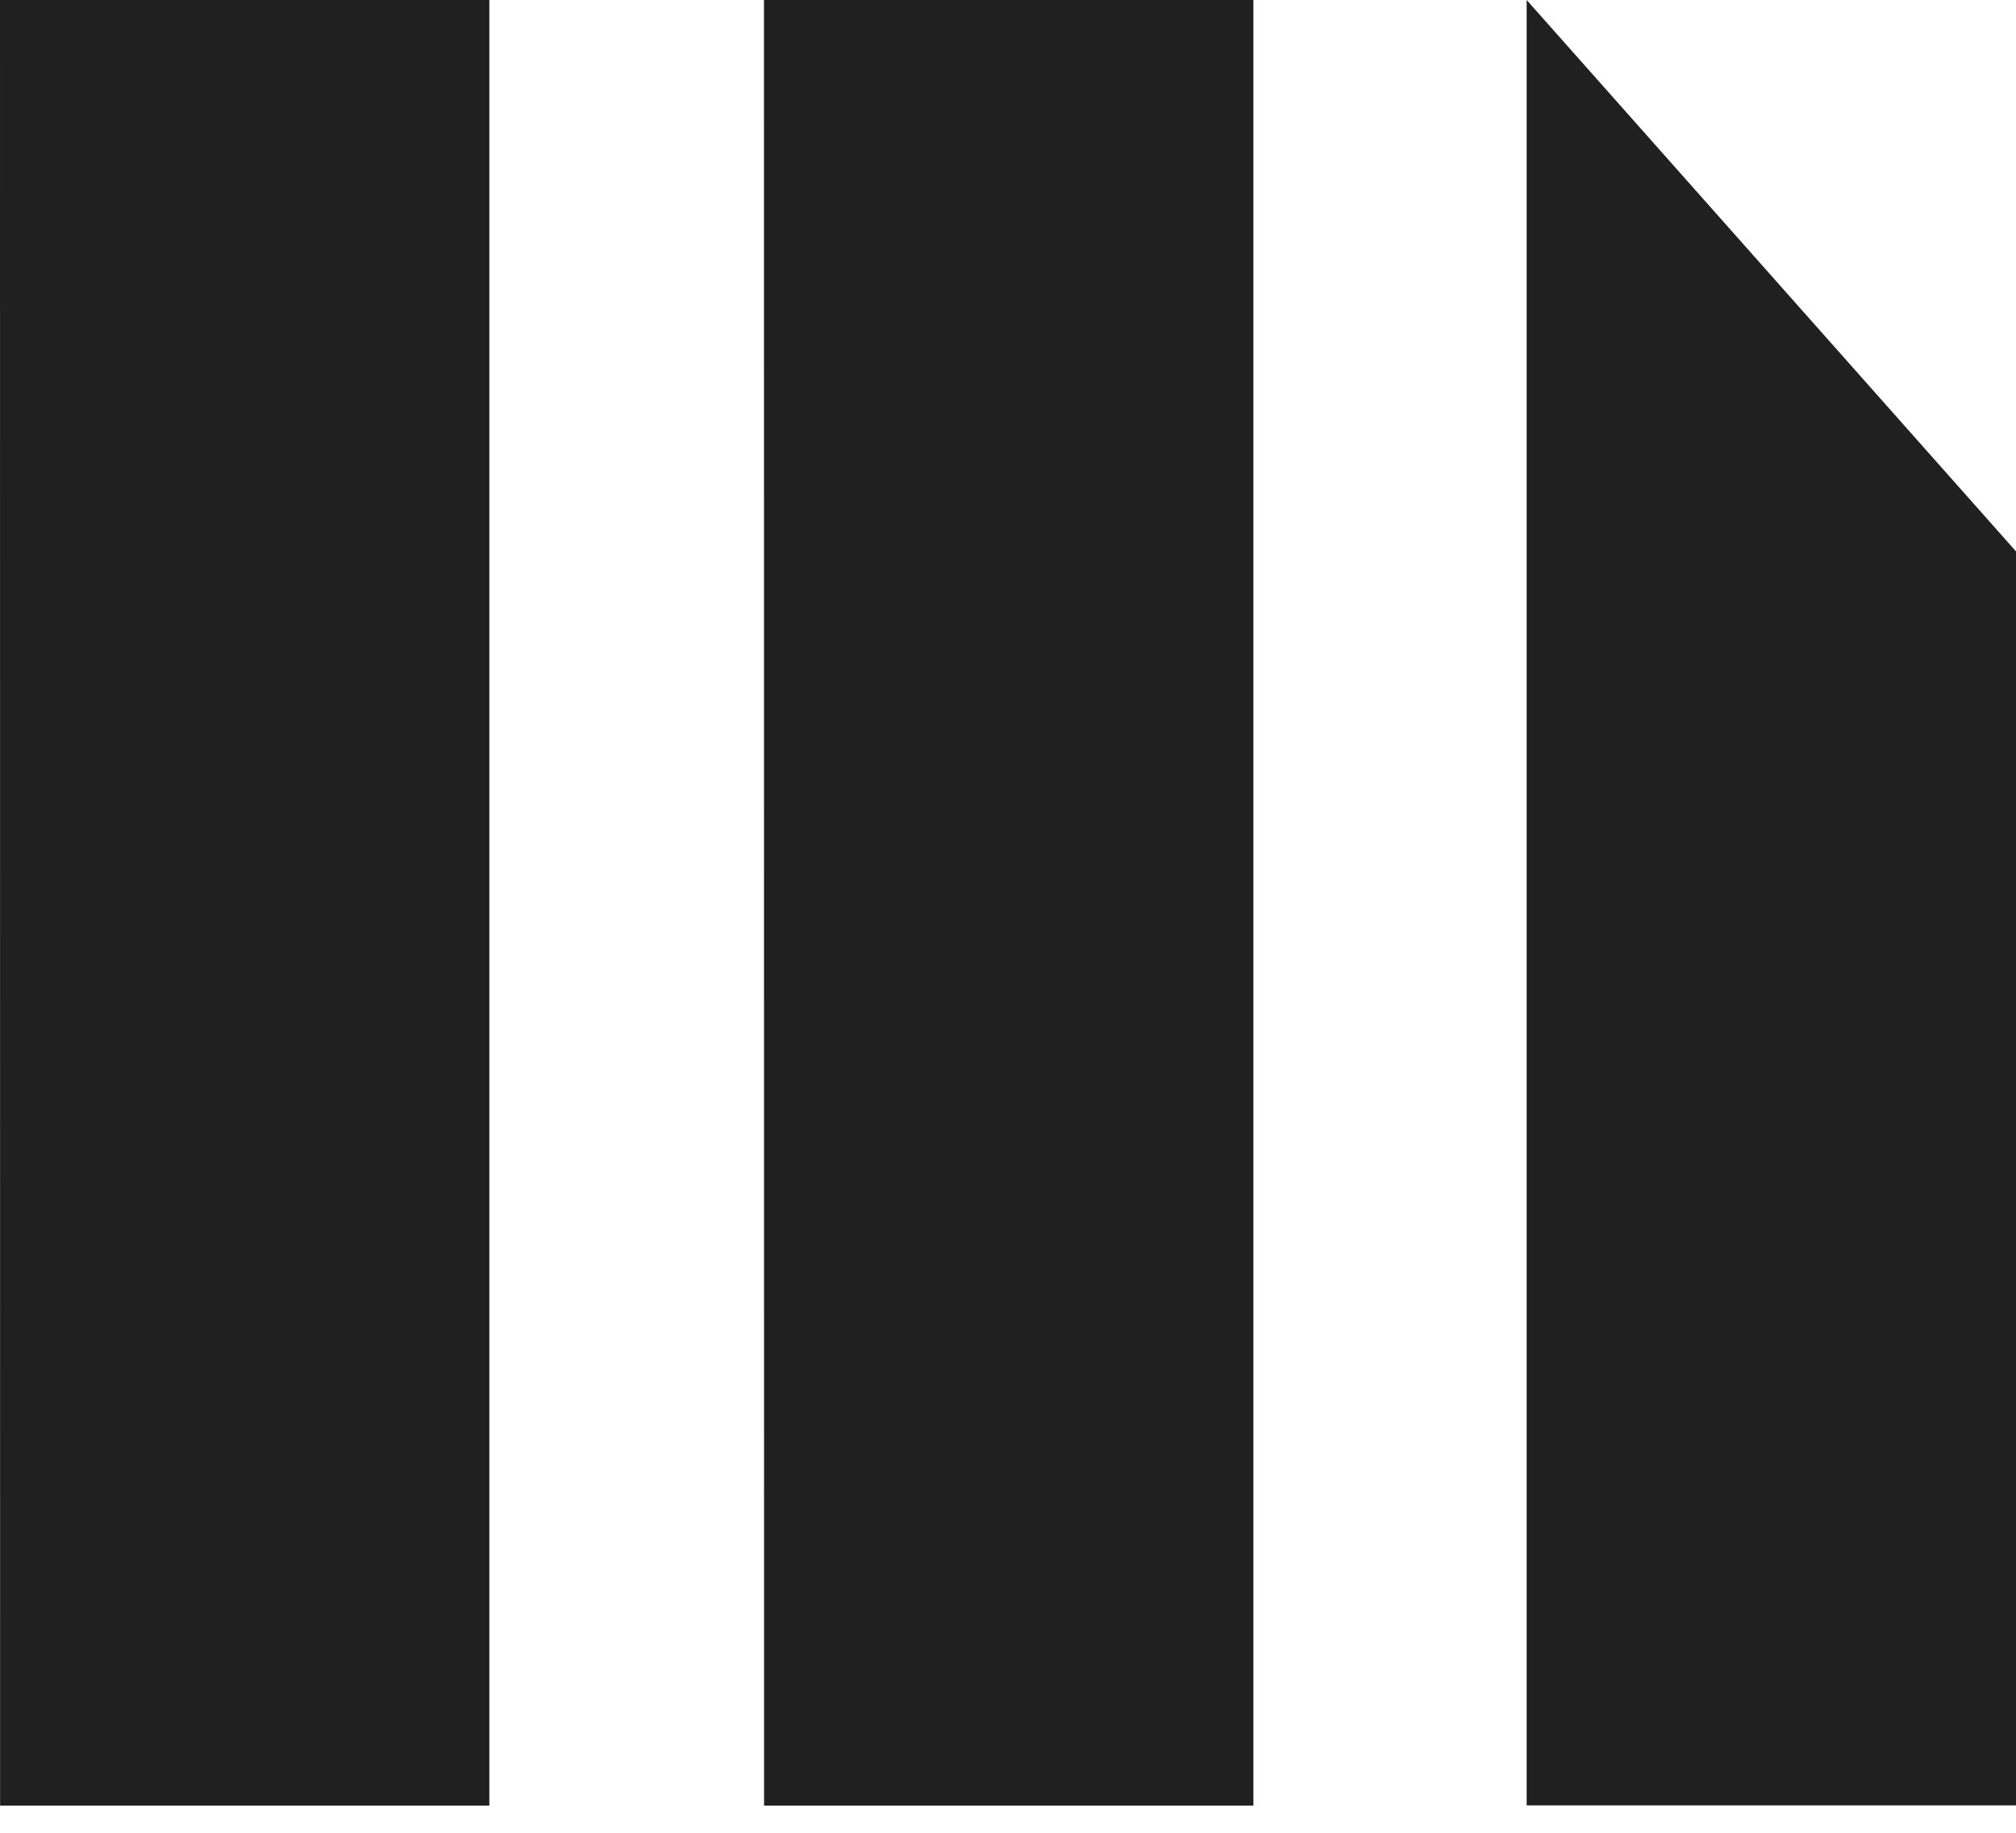 <svg width="22" height="20" viewBox="0 0 22 20" fill="none" xmlns="http://www.w3.org/2000/svg">
<path d="M8.337 0H13.678V19.703H8.338L8.337 0ZM0 0H5.34V19.703H0.001L0 0ZM16.66 0V19.701H22V6.017L16.66 0Z" fill="#202020"/>
</svg>
